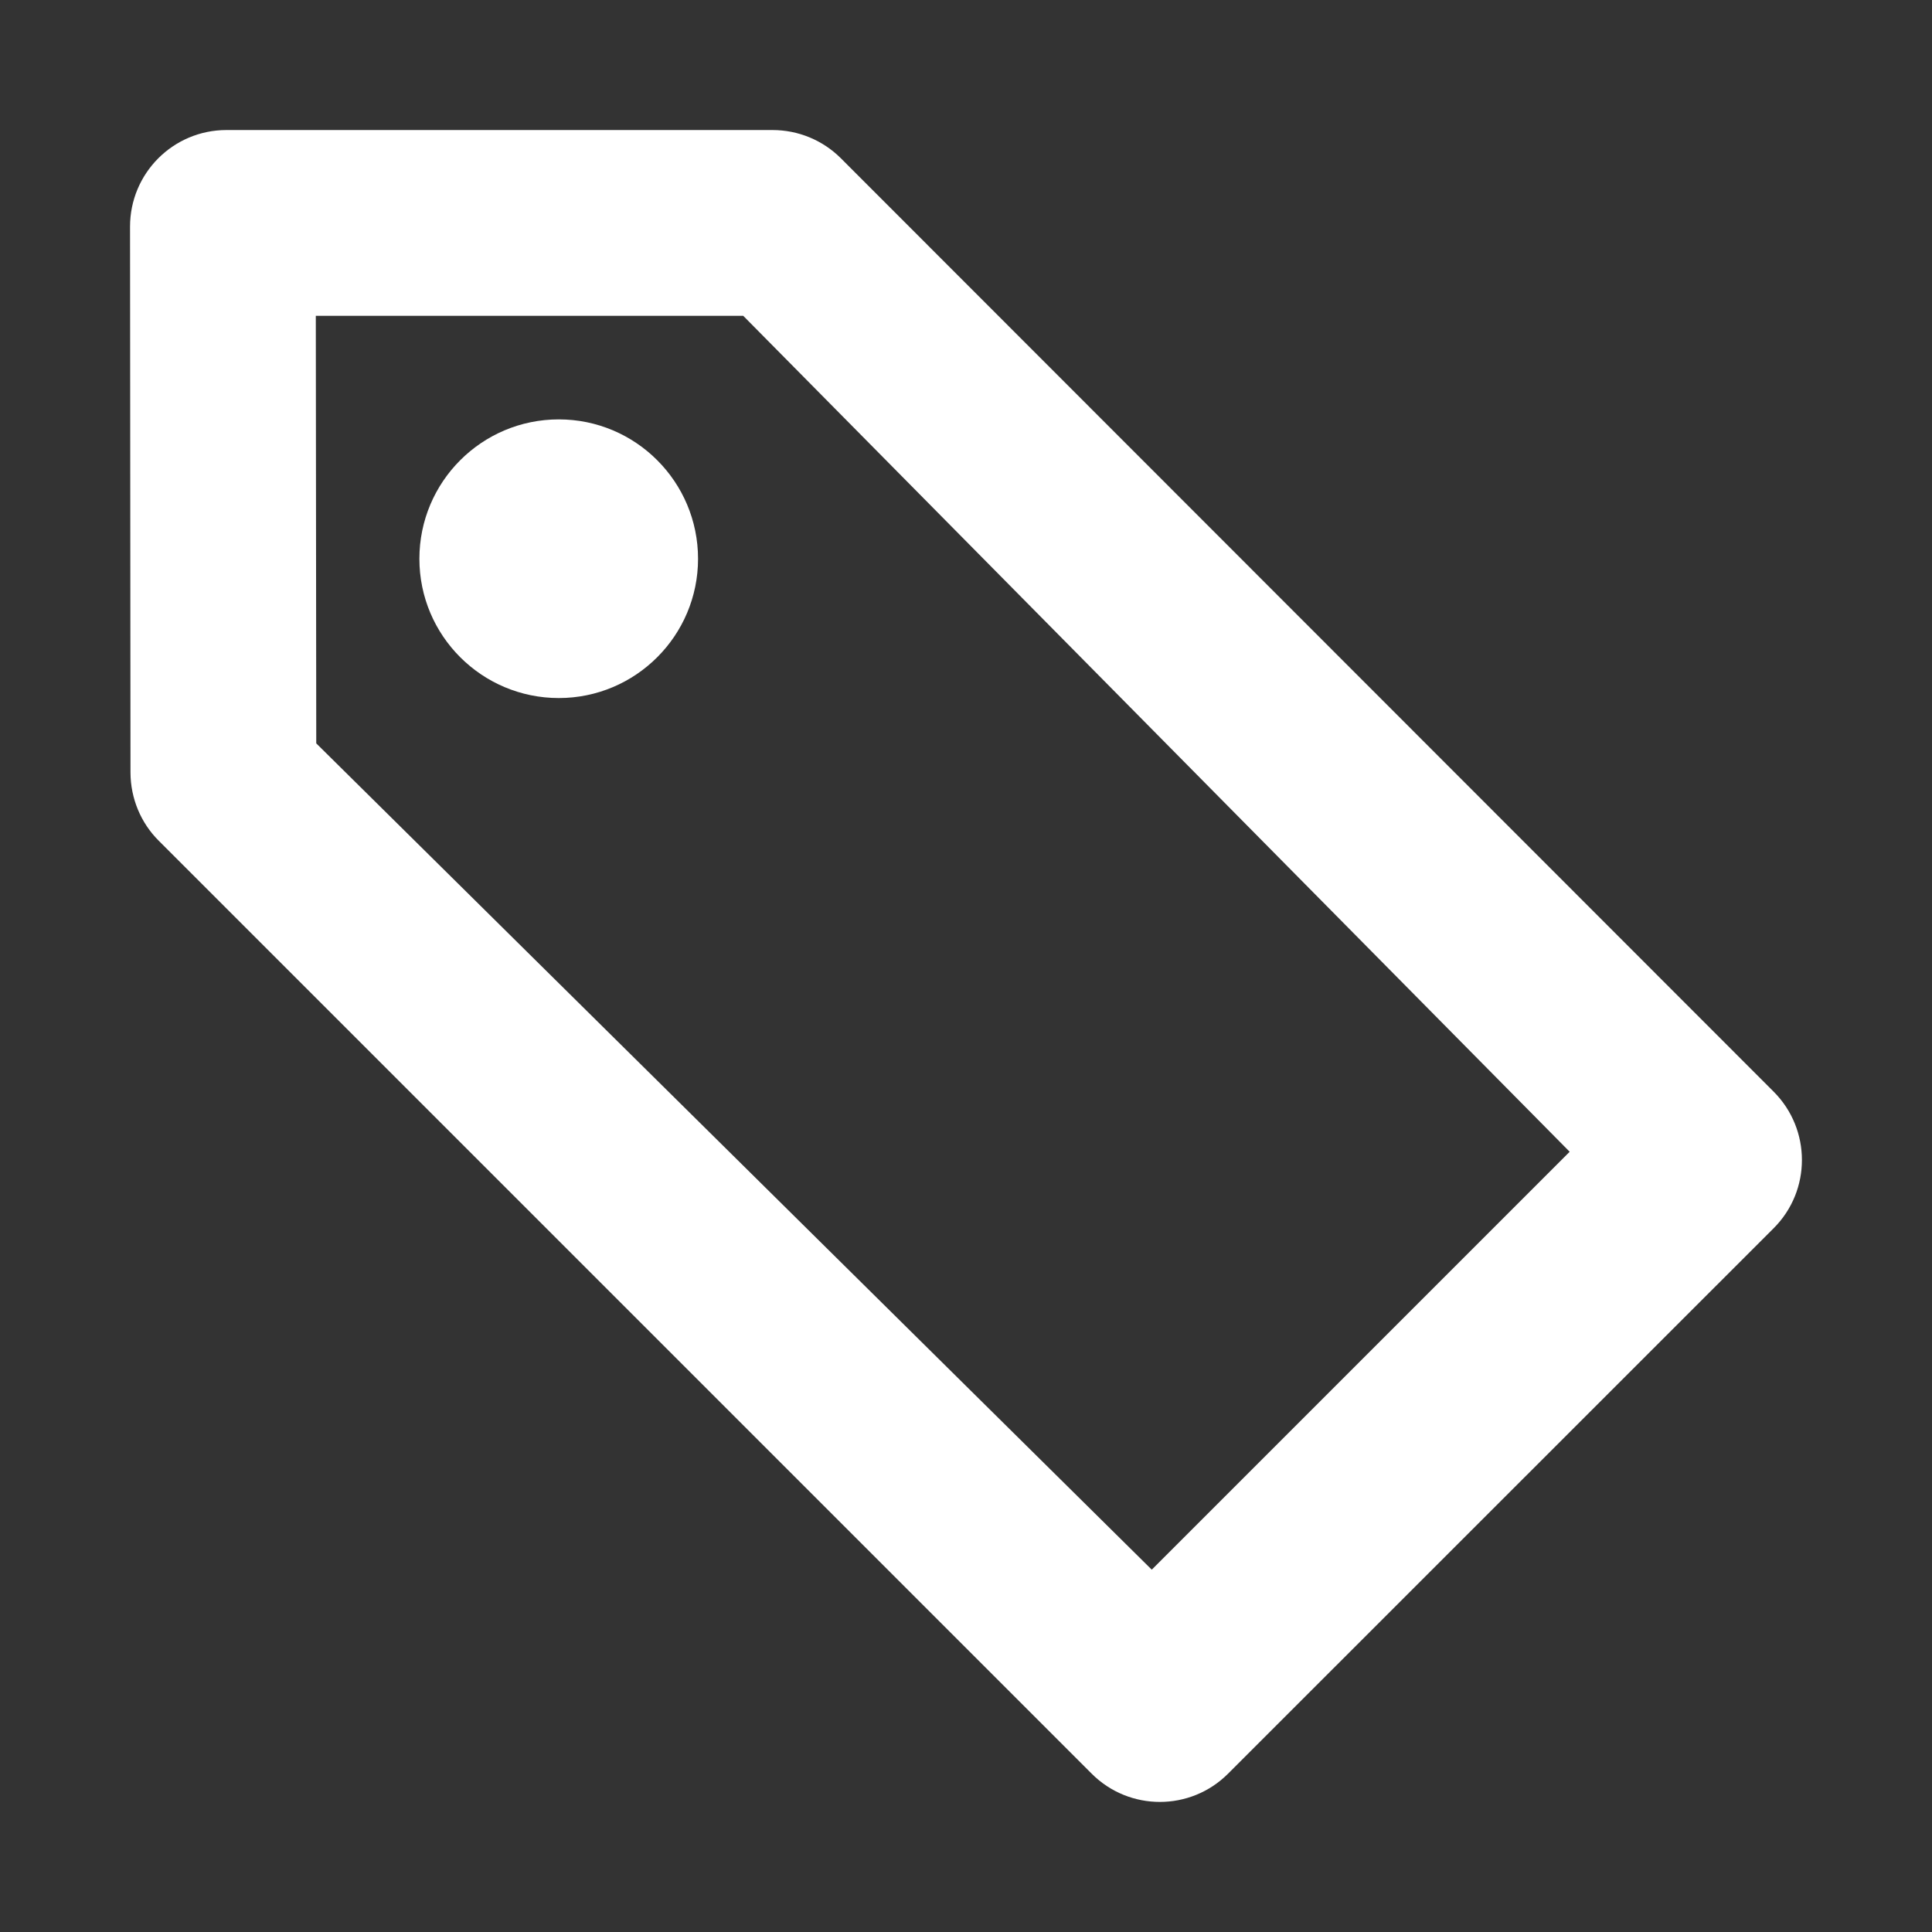 <svg width="13" height="13" viewBox="0 0 13 13" fill="none" xmlns="http://www.w3.org/2000/svg">
<rect x="0" y="0" width="13" height="13" fill="#333333" stroke="none"/>
<path d="M4.697 3.76C4.697 4.277 4.277 4.697 3.76 4.697C3.242 4.697 2.822 4.277 2.822 3.76C2.822 3.242 3.242 2.822 3.76 2.822C4.277 2.822 4.697 3.242 4.697 3.76Z" fill="white"/>
<path fill-rule="evenodd" clip-rule="evenodd" d="M11.935 8.264L8.263 11.935C8.01 12.188 7.599 12.188 7.346 11.935L1.069 5.658C0.947 5.537 0.879 5.372 0.878 5.2L0.875 1.525C0.875 1.166 1.165 0.875 1.524 0.875H5.198C5.371 0.875 5.536 0.943 5.658 1.065L11.935 7.346C12.188 7.6 12.188 8.011 11.935 8.264ZM5.001 2.125H2.125L2.128 5.002L7.75 10.562L10.562 7.75L5.001 2.125Z" fill="white"/>
</svg>
